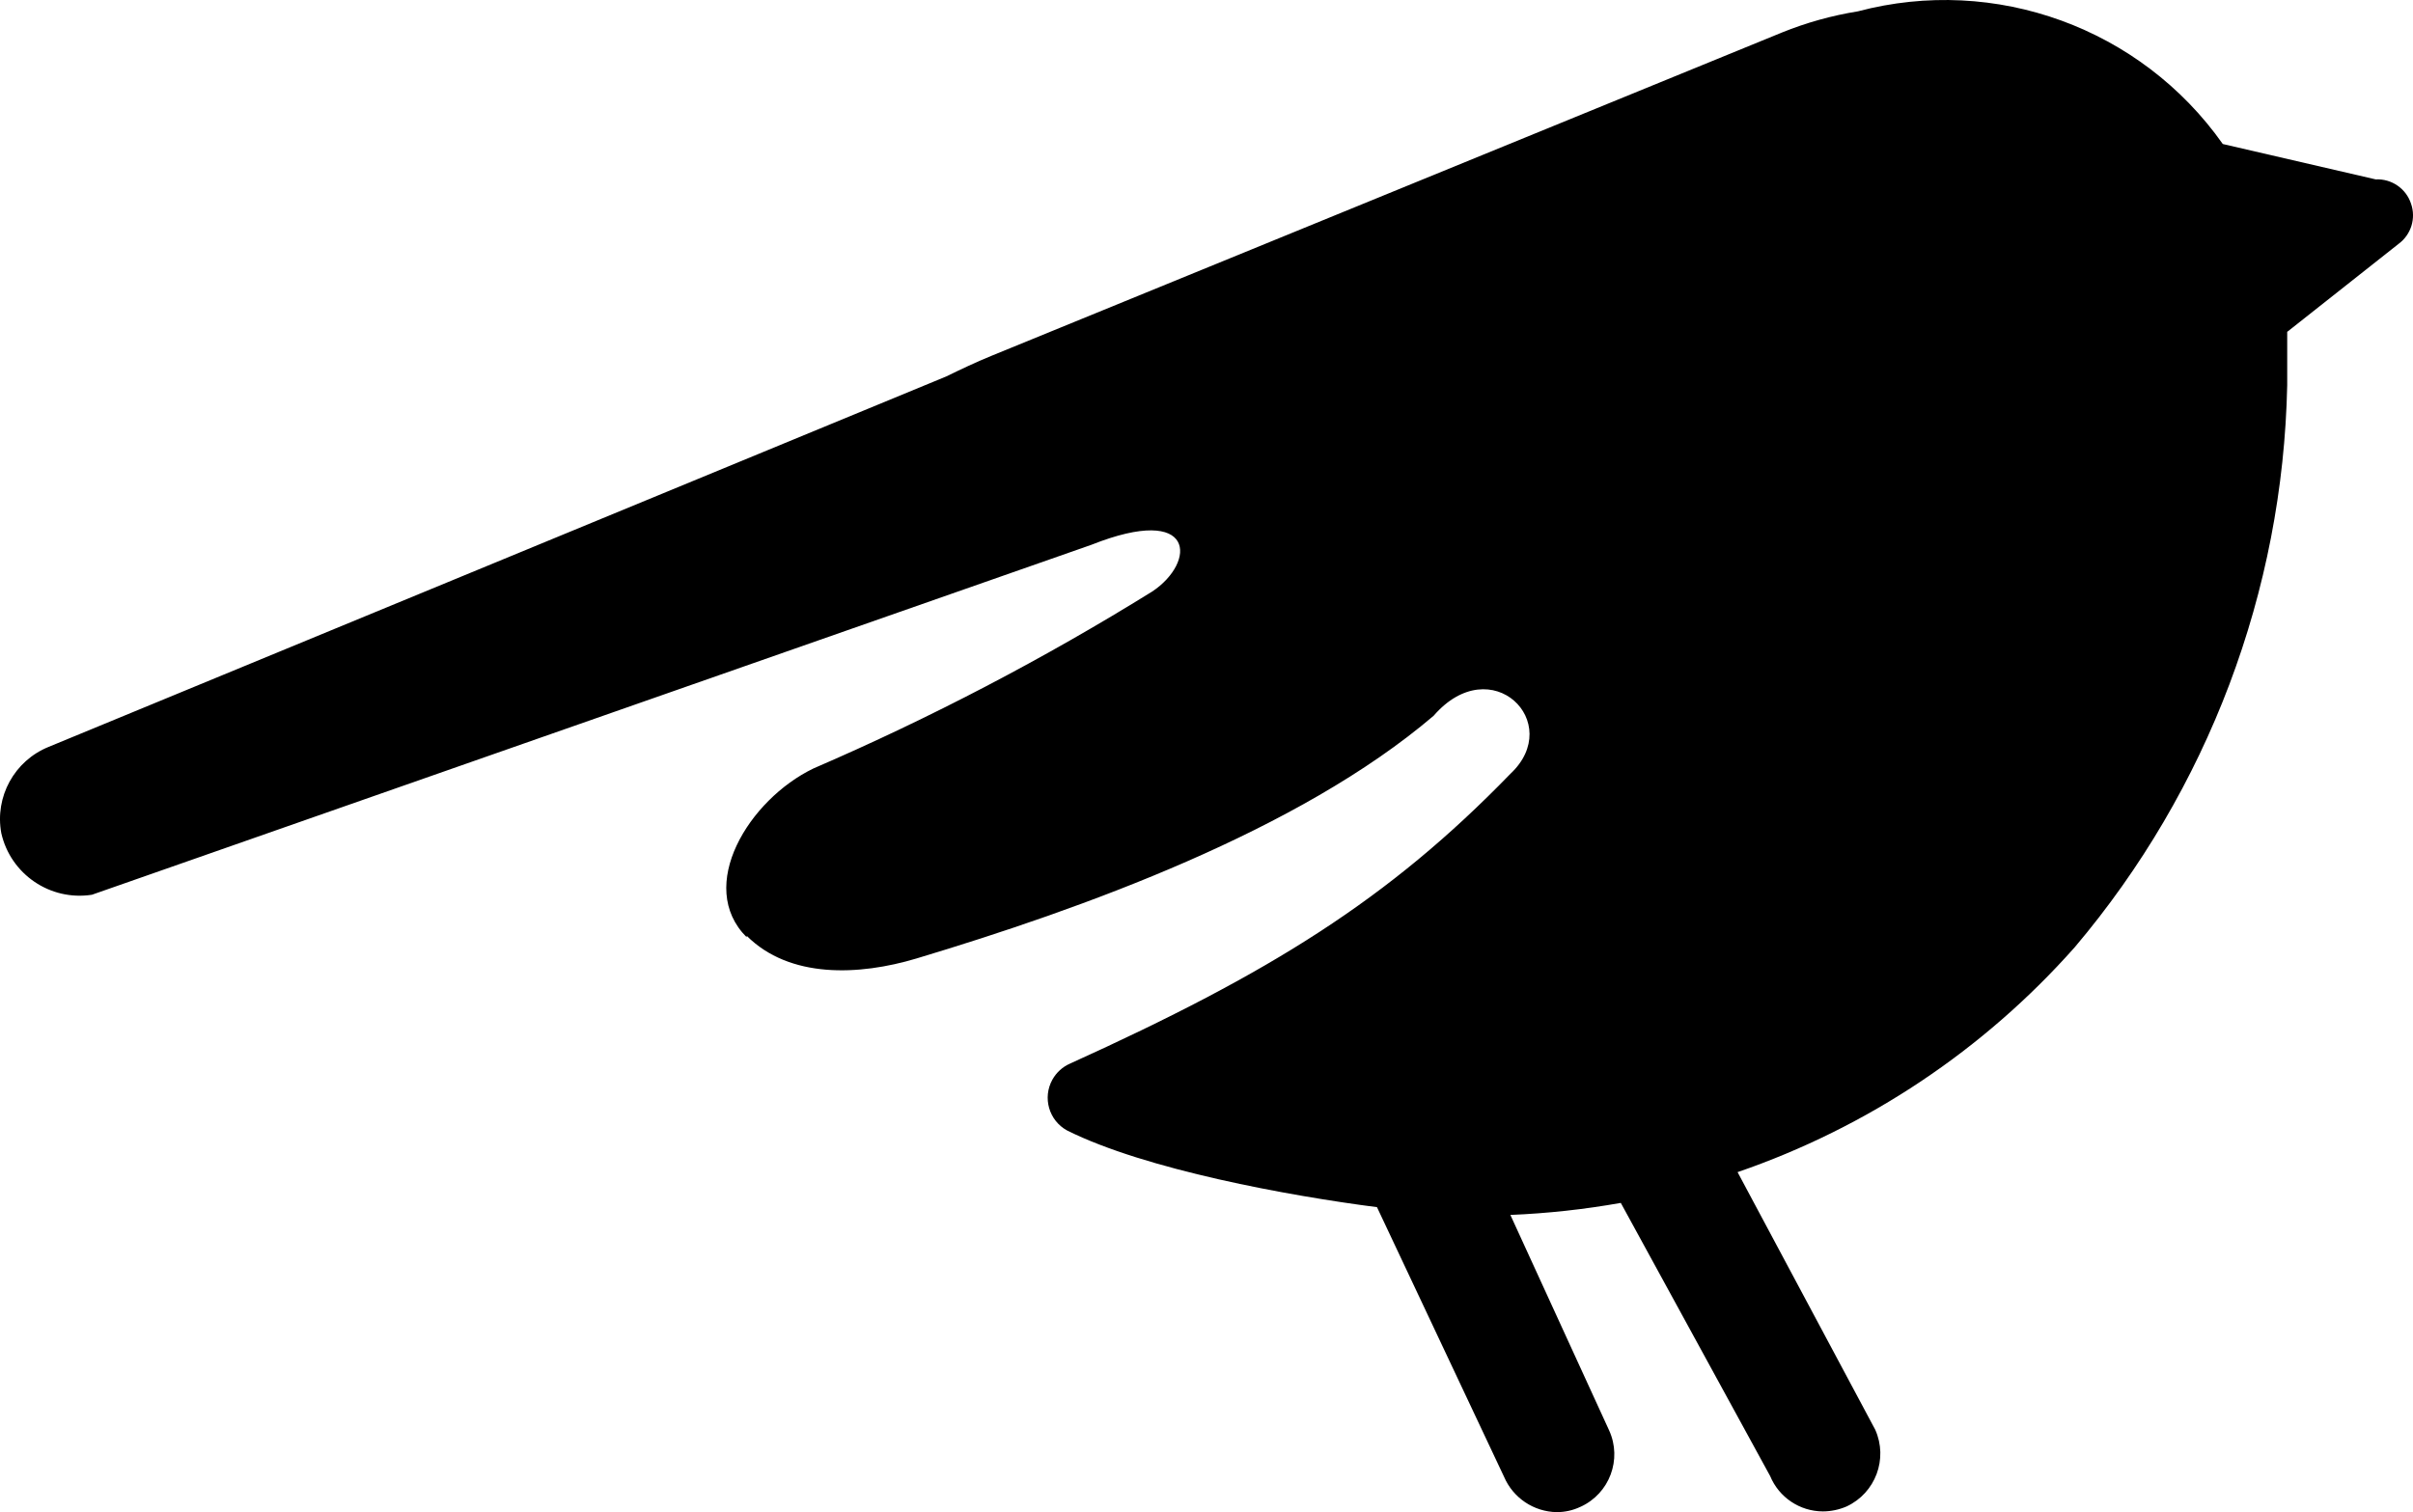 <?xml version="1.0" encoding="UTF-8"?><svg xmlns="http://www.w3.org/2000/svg" viewBox="0 0 966.19 605.66"><g id="a"/><g id="b"><g id="c"><path id="d" d="M298.96,375.38c-20.41-20.41,.85-55.12,26.78-67.6,46.89-20.24,92.22-43.93,135.61-70.85,17.71-11.76,17.71-35.43-24.37-18.71L36.8,358.38c-16.69,2.58-32.53-8.19-36.28-24.66-2.69-14.57,5.24-29.03,18.99-34.58L378.89,150.78c5.81-2.83,11.76-5.67,18-8.22L713.46,13.04c9.8-3.97,20.02-6.82,30.47-8.5,55.02-14.56,113.29,6.64,146.1,53.14l61.22,14.17c6.39-.31,12.2,3.69,14.17,9.78,2.02,5.85,.01,12.33-4.96,16.01l-44.64,35.28v21.4c-1.71,82.54-31.72,161.99-85.03,225.03-36.48,41.19-83.01,72.24-135.05,90.13l55.12,103.16c5.22,11.66,.11,25.36-11.48,30.75-3,1.29-6.23,1.97-9.49,1.98-9.25-.04-17.57-5.62-21.11-14.17l-59.8-109.4c-14.61,2.6-29.38,4.21-44.21,4.82l39.54,86.3c5.29,11.61,.16,25.31-11.45,30.6h-.03c-2.97,1.42-6.21,2.14-9.49,2.14-9.22-.15-17.49-5.7-21.11-14.17l-50.87-107.98c-35.14-4.54-92.68-15.02-124.14-30.75-7.22-3.99-9.84-13.08-5.85-20.3,1.6-2.89,4.1-5.17,7.13-6.48,80.07-36.28,127.54-65.75,176.29-116.06,21.82-20.41-7.65-49.88-30.75-23.24-53.99,46.05-140.58,77.23-207.04,97.21-23.1,6.94-50.87,8.08-68.02-9.07v.57Z"/></g></g></svg>